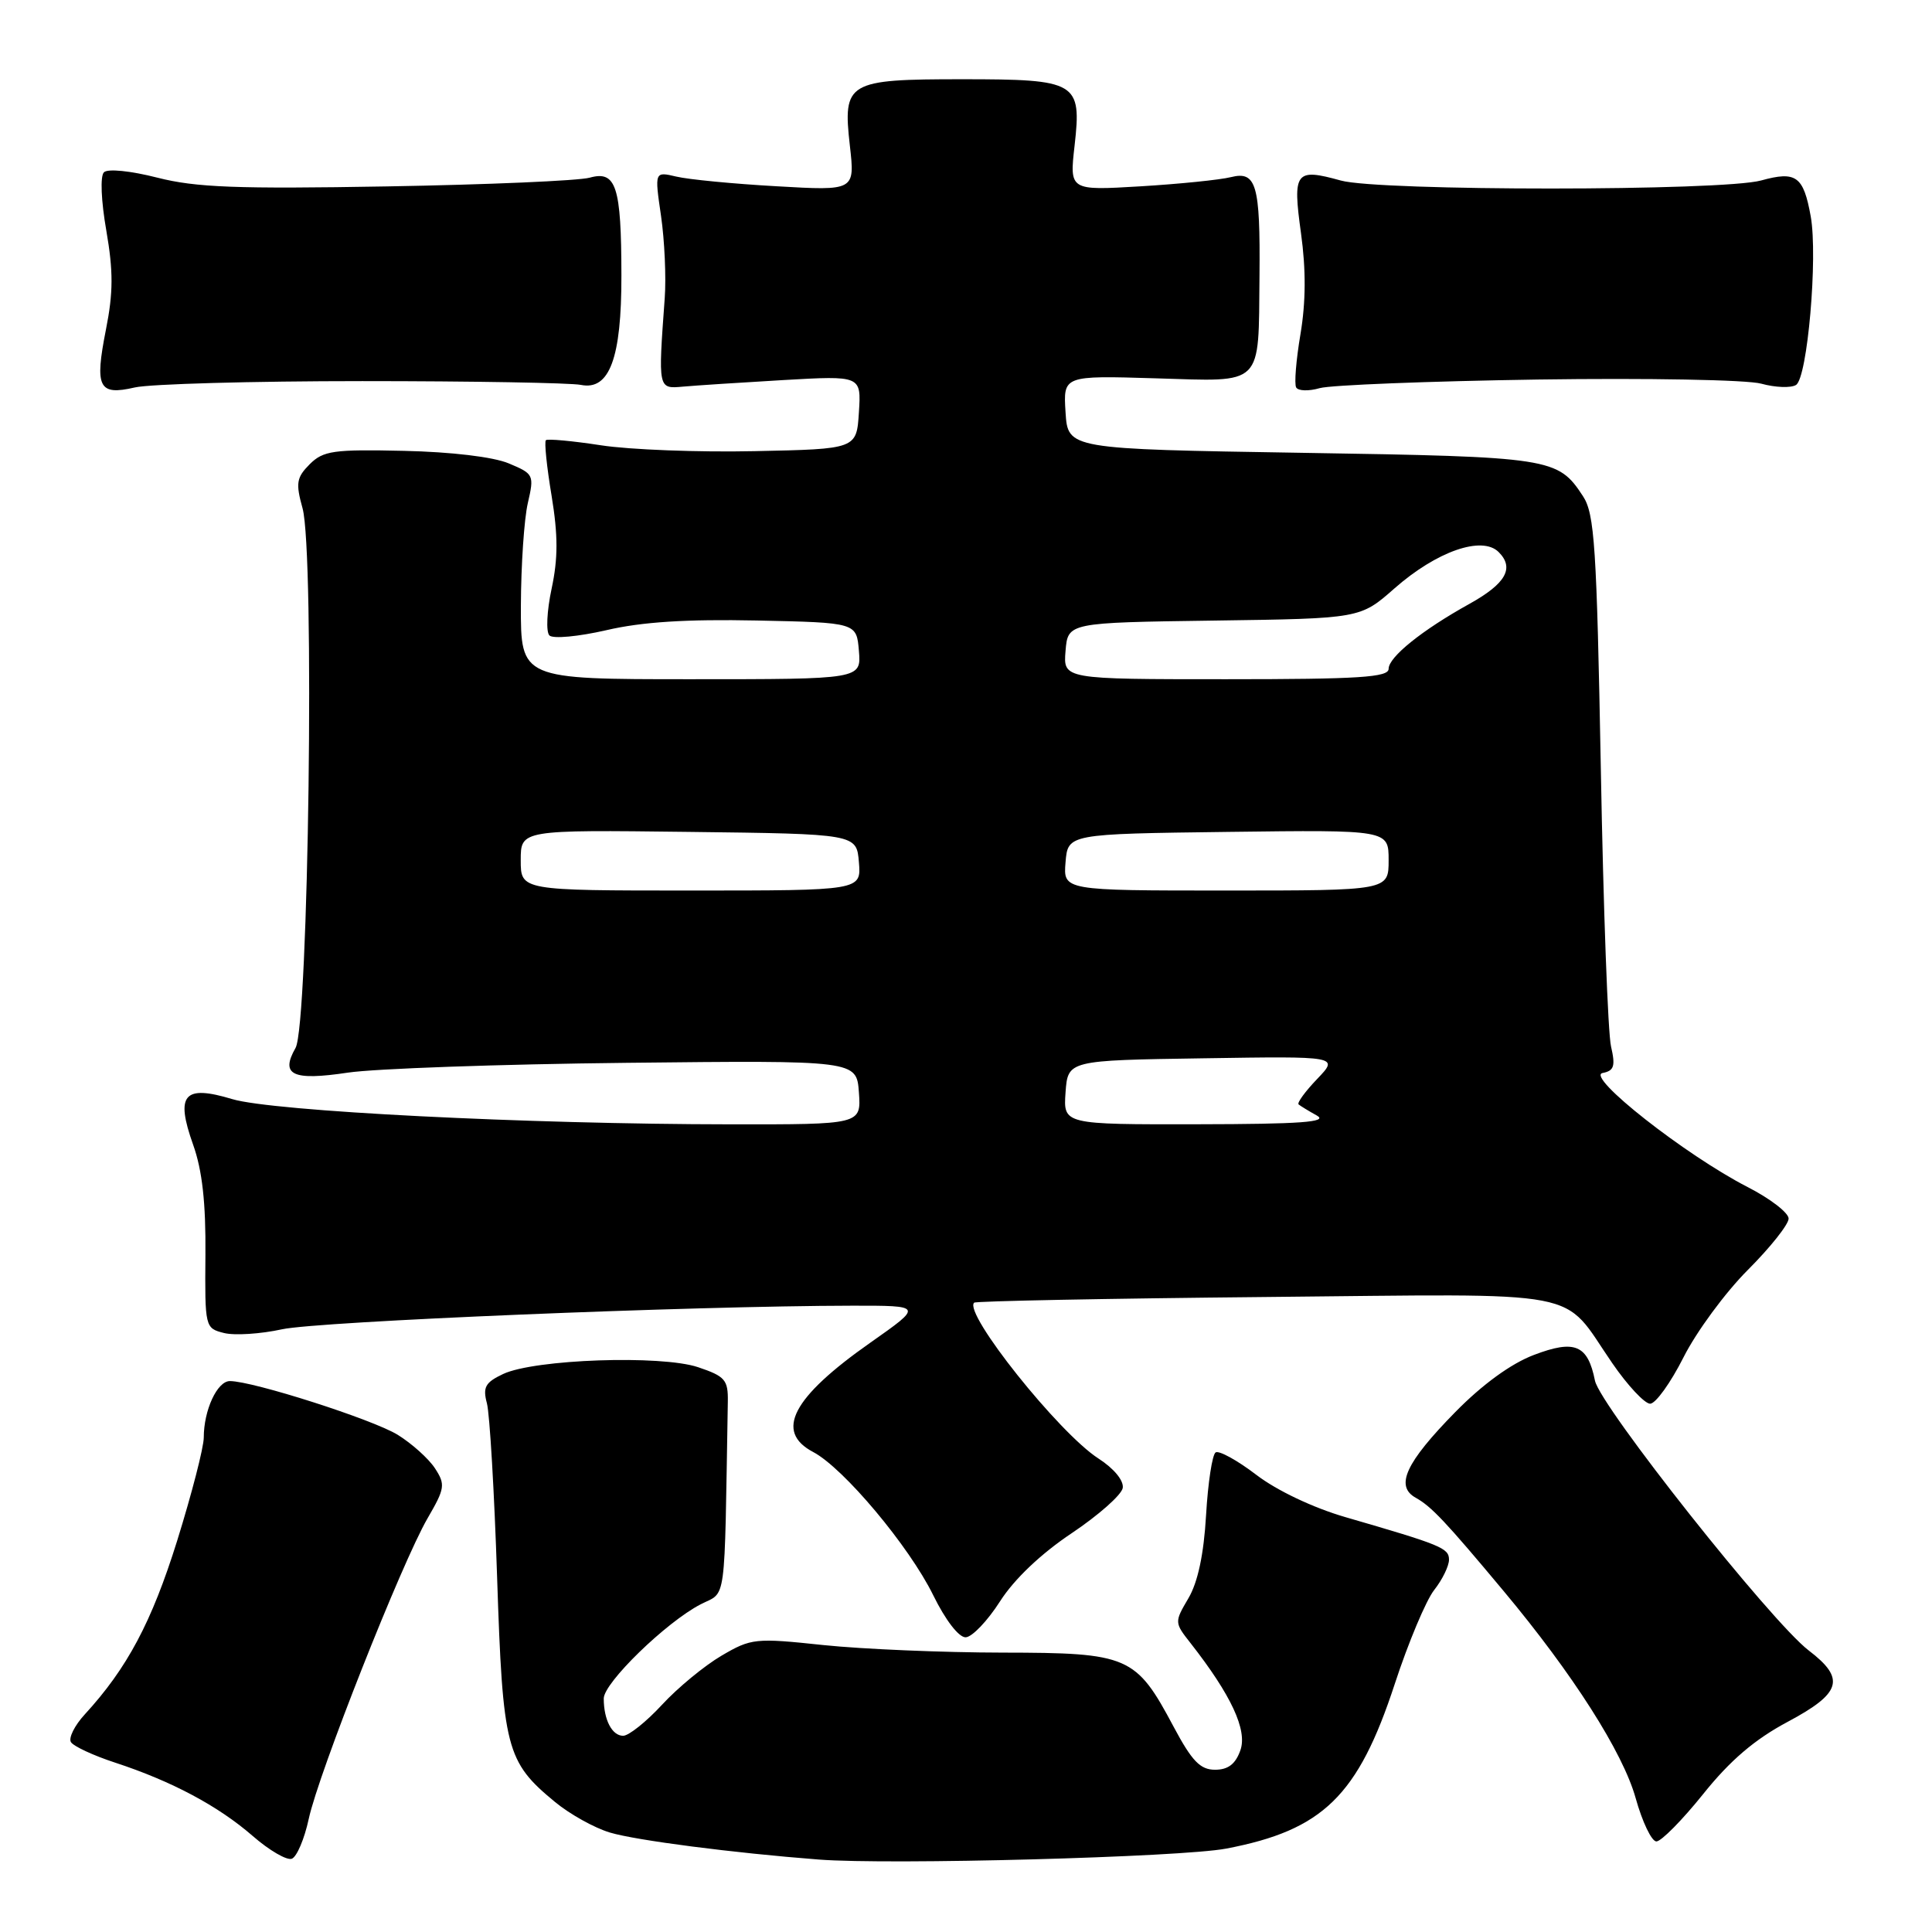 <?xml version="1.0" encoding="UTF-8" standalone="no"?>
<!DOCTYPE svg PUBLIC "-//W3C//DTD SVG 1.1//EN" "http://www.w3.org/Graphics/SVG/1.1/DTD/svg11.dtd" >
<svg xmlns="http://www.w3.org/2000/svg" xmlns:xlink="http://www.w3.org/1999/xlink" version="1.1" viewBox="0 0 256 256">
 <g >
 <path fill="currentColor"
d=" M 40.91 241.01 C 42.19 235.02 53.25 207.04 56.65 201.19 C 58.96 197.21 59.04 196.71 57.63 194.55 C 56.79 193.27 54.57 191.28 52.70 190.12 C 49.41 188.09 33.52 183.00 30.46 183.00 C 28.78 183.00 27.00 186.86 27.00 190.48 C 27.00 191.78 25.41 197.94 23.47 204.17 C 20.10 214.94 16.86 221.04 11.23 227.17 C 9.88 228.64 9.06 230.29 9.40 230.84 C 9.74 231.39 12.38 232.62 15.26 233.56 C 22.76 236.02 28.90 239.29 33.49 243.28 C 35.68 245.19 38.02 246.55 38.67 246.29 C 39.33 246.04 40.34 243.66 40.91 241.01 Z  M 162.47 244.95 C 175.29 242.51 179.95 237.97 184.81 223.14 C 186.60 217.66 188.96 212.05 190.04 210.68 C 191.12 209.31 192.00 207.50 192.00 206.67 C 192.00 205.13 191.01 204.72 178.28 201.03 C 174.01 199.79 169.20 197.51 166.49 195.44 C 163.97 193.51 161.53 192.17 161.08 192.45 C 160.63 192.73 160.06 196.48 159.81 200.77 C 159.51 205.96 158.72 209.66 157.47 211.78 C 155.61 214.94 155.61 215.00 157.76 217.73 C 163.13 224.59 165.30 229.24 164.36 231.91 C 163.72 233.74 162.74 234.50 161.00 234.50 C 159.04 234.50 157.94 233.36 155.52 228.82 C 150.51 219.41 149.58 219.00 132.84 218.98 C 124.95 218.97 114.27 218.52 109.10 217.98 C 100.07 217.02 99.54 217.08 95.60 219.39 C 93.35 220.71 89.79 223.64 87.71 225.90 C 85.63 228.15 83.31 230.00 82.57 230.00 C 81.10 230.00 80.00 227.88 80.00 225.06 C 80.00 222.98 88.26 214.95 92.84 212.58 C 96.31 210.79 95.97 213.27 96.44 185.75 C 96.49 182.84 96.09 182.37 92.50 181.16 C 87.61 179.52 70.85 180.10 66.67 182.06 C 64.30 183.18 63.95 183.81 64.52 185.95 C 64.89 187.35 65.50 197.72 65.87 209.00 C 66.62 231.73 67.06 233.43 73.54 238.77 C 75.50 240.39 78.77 242.21 80.81 242.82 C 84.27 243.86 97.19 245.53 108.50 246.40 C 117.89 247.13 156.49 246.09 162.47 244.95 Z  M 225.68 237.72 C 229.24 233.27 232.51 230.48 236.86 228.16 C 244.01 224.35 244.57 222.44 239.67 218.70 C 234.67 214.88 212.01 186.28 211.34 182.94 C 210.39 178.19 208.67 177.47 203.24 179.54 C 200.23 180.68 196.43 183.44 192.84 187.10 C 186.25 193.81 184.82 196.92 187.59 198.46 C 189.67 199.62 191.53 201.59 199.23 210.81 C 208.42 221.81 215.04 232.20 216.73 238.25 C 217.61 241.41 218.85 244.00 219.48 244.00 C 220.12 244.00 222.91 241.17 225.68 237.72 Z  M 132.50 212.20 C 134.38 209.25 137.93 205.88 142.00 203.16 C 145.57 200.77 148.62 198.07 148.77 197.16 C 148.92 196.18 147.60 194.58 145.55 193.26 C 140.32 189.90 127.62 173.98 129.08 172.61 C 129.31 172.40 146.66 172.06 167.64 171.86 C 211.00 171.45 206.75 170.64 213.63 180.62 C 215.66 183.58 217.93 186.00 218.65 186.00 C 219.38 186.00 221.37 183.23 223.08 179.84 C 224.79 176.45 228.62 171.25 231.60 168.27 C 234.57 165.30 237.00 162.24 237.00 161.47 C 237.00 160.70 234.56 158.82 231.57 157.29 C 223.33 153.06 210.06 142.62 212.35 142.18 C 213.88 141.88 214.07 141.27 213.47 138.66 C 213.06 136.92 212.45 120.40 212.12 101.95 C 211.57 72.34 211.29 68.09 209.75 65.74 C 206.42 60.66 205.60 60.53 172.50 60.00 C 141.50 59.50 141.50 59.50 141.19 54.63 C 140.88 49.76 140.88 49.76 153.14 50.13 C 167.56 50.56 166.74 51.37 166.89 36.50 C 167.00 24.46 166.47 22.63 163.11 23.47 C 161.67 23.83 156.27 24.38 151.11 24.69 C 141.71 25.25 141.71 25.25 142.39 19.28 C 143.34 10.86 142.73 10.50 127.50 10.50 C 112.27 10.50 111.66 10.86 112.61 19.29 C 113.29 25.28 113.29 25.28 102.89 24.68 C 97.18 24.36 91.20 23.78 89.62 23.40 C 86.73 22.72 86.73 22.72 87.59 28.61 C 88.06 31.85 88.28 36.75 88.08 39.50 C 87.20 51.60 87.18 51.53 90.50 51.23 C 92.15 51.08 98.14 50.69 103.81 50.36 C 114.12 49.77 114.12 49.77 113.81 54.63 C 113.50 59.50 113.50 59.50 100.00 59.78 C 92.58 59.94 83.40 59.59 79.61 59.00 C 75.83 58.42 72.55 58.12 72.33 58.33 C 72.11 58.55 72.45 61.87 73.09 65.70 C 73.95 70.94 73.95 73.99 73.09 78.01 C 72.46 80.95 72.33 83.73 72.80 84.20 C 73.27 84.67 76.66 84.35 80.36 83.50 C 85.07 82.40 90.99 82.03 100.28 82.22 C 113.50 82.50 113.50 82.50 113.81 86.25 C 114.12 90.00 114.12 90.00 91.56 90.00 C 69.00 90.00 69.00 90.00 69.02 80.25 C 69.04 74.89 69.45 68.77 69.94 66.66 C 70.80 62.93 70.73 62.79 67.41 61.40 C 65.36 60.54 59.81 59.88 53.53 59.74 C 44.19 59.53 42.84 59.72 41.04 61.51 C 39.29 63.27 39.16 64.01 40.09 67.35 C 41.71 73.24 40.90 135.80 39.16 138.86 C 37.11 142.45 38.76 143.23 46.09 142.13 C 49.62 141.60 66.22 141.01 83.00 140.83 C 113.50 140.50 113.50 140.50 113.81 144.75 C 114.11 149.00 114.11 149.00 96.81 148.98 C 69.81 148.96 36.13 147.25 30.78 145.64 C 24.35 143.70 23.22 145.02 25.59 151.68 C 26.80 155.07 27.28 159.39 27.22 166.25 C 27.14 175.88 27.17 176.00 29.68 176.63 C 31.07 176.98 34.53 176.76 37.36 176.14 C 42.14 175.09 91.59 173.04 112.91 173.01 C 122.31 173.00 122.31 173.00 115.34 177.90 C 104.98 185.17 102.61 189.69 107.75 192.40 C 111.78 194.52 120.48 204.90 123.66 211.38 C 125.28 214.68 127.05 216.98 127.96 216.95 C 128.81 216.92 130.85 214.78 132.50 212.20 Z  M 48.00 50.50 C 62.58 50.50 75.61 50.73 76.97 51.00 C 80.76 51.77 82.36 47.46 82.34 36.50 C 82.33 24.68 81.64 22.57 78.15 23.54 C 76.69 23.95 64.60 24.47 51.27 24.70 C 31.38 25.05 25.94 24.84 20.85 23.54 C 17.28 22.63 14.27 22.33 13.77 22.83 C 13.26 23.34 13.40 26.63 14.09 30.57 C 15.02 35.95 15.01 38.78 14.04 43.66 C 12.52 51.35 13.06 52.45 17.86 51.34 C 19.86 50.88 33.42 50.50 48.00 50.50 Z  M 203.75 50.29 C 218.26 50.08 231.51 50.32 233.38 50.84 C 235.23 51.35 237.31 51.43 237.98 51.01 C 239.50 50.08 240.89 34.04 239.93 28.67 C 238.97 23.34 238.00 22.63 233.37 23.91 C 228.27 25.33 182.76 25.34 177.66 23.92 C 171.64 22.25 171.26 22.75 172.39 30.91 C 173.06 35.75 173.03 40.04 172.32 44.27 C 171.74 47.70 171.48 50.88 171.75 51.34 C 172.02 51.81 173.42 51.85 174.87 51.43 C 176.32 51.02 189.31 50.51 203.75 50.29 Z  M 141.19 144.75 C 141.50 140.50 141.50 140.50 159.46 140.23 C 177.42 139.95 177.42 139.95 174.53 142.97 C 172.95 144.62 171.84 146.14 172.07 146.34 C 172.31 146.54 173.40 147.21 174.50 147.82 C 176.03 148.68 172.35 148.95 158.69 148.97 C 140.89 149.00 140.89 149.00 141.19 144.75 Z  M 69.00 113.98 C 69.00 109.96 69.00 109.96 91.25 110.23 C 113.50 110.50 113.50 110.50 113.81 114.25 C 114.12 118.00 114.12 118.00 91.56 118.00 C 69.00 118.00 69.00 118.00 69.00 113.98 Z  M 141.19 114.25 C 141.50 110.50 141.50 110.50 162.75 110.23 C 184.00 109.96 184.00 109.96 184.00 113.98 C 184.00 118.00 184.00 118.00 162.44 118.00 C 140.88 118.00 140.88 118.00 141.19 114.25 Z  M 141.19 86.25 C 141.50 82.50 141.50 82.50 160.87 82.23 C 180.24 81.96 180.24 81.96 184.77 77.97 C 190.36 73.05 196.38 70.95 198.58 73.15 C 200.70 75.27 199.54 77.33 194.70 80.02 C 188.44 83.49 184.00 87.06 184.00 88.62 C 184.00 89.75 180.11 90.00 162.44 90.00 C 140.88 90.00 140.88 90.00 141.19 86.25 Z "/>
</g>
</svg>